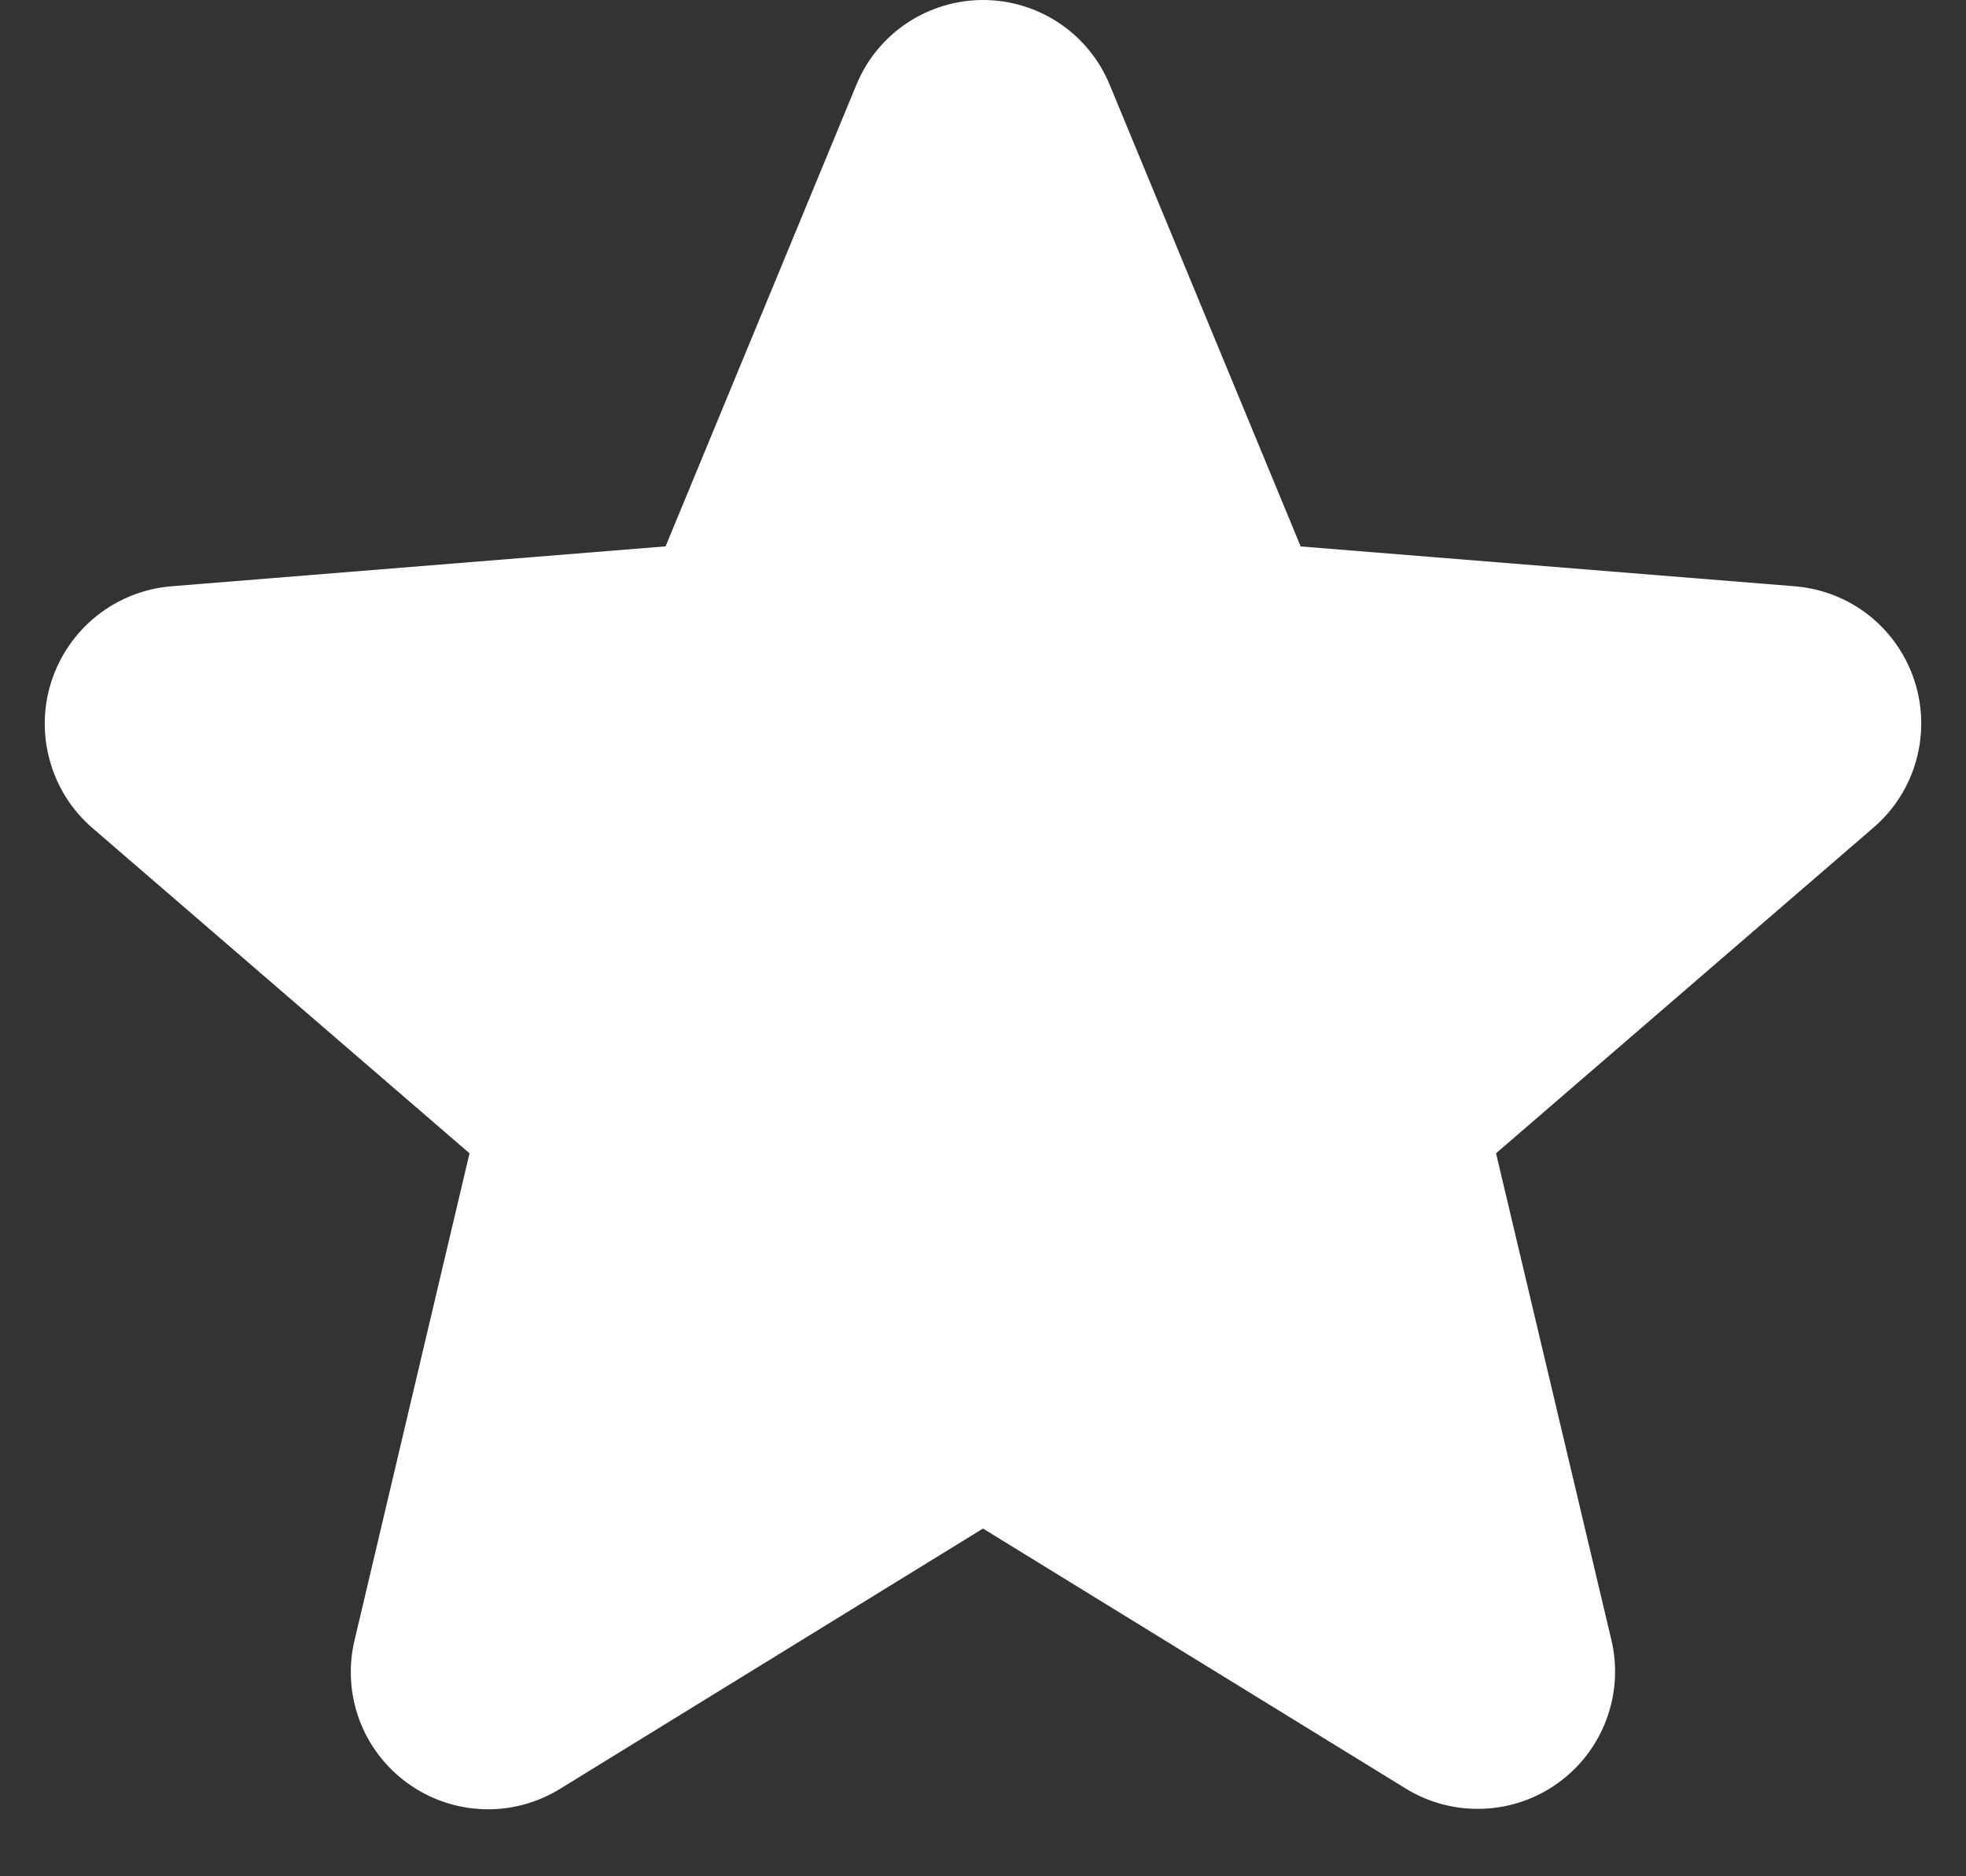 <svg width="22" height="21" viewBox="0 0 22 21" fill="none" xmlns="http://www.w3.org/2000/svg">
<rect x="0" y="0" width="22" height="21" fill="#333333" stroke="none"/>
<path d="M21.423 7.618C21.329 7.33 21.152 7.076 20.915 6.888C20.677 6.7 20.389 6.587 20.086 6.562L14.555 6.116L12.419 0.952C12.304 0.67 12.107 0.429 11.855 0.26C11.602 0.091 11.305 0 11.001 0C10.696 0 10.399 0.091 10.146 0.26C9.894 0.429 9.697 0.67 9.582 0.952L7.448 6.115L1.914 6.562C1.611 6.588 1.323 6.702 1.085 6.891C0.847 7.08 0.67 7.335 0.576 7.624C0.482 7.912 0.476 8.223 0.558 8.515C0.639 8.808 0.805 9.07 1.035 9.268L5.254 12.908L3.969 18.352C3.897 18.647 3.915 18.958 4.019 19.243C4.124 19.529 4.312 19.777 4.558 19.956C4.804 20.135 5.098 20.237 5.402 20.249C5.706 20.261 6.006 20.182 6.266 20.022L11 17.108L15.737 20.022C15.996 20.18 16.297 20.257 16.6 20.244C16.903 20.232 17.196 20.13 17.441 19.951C17.686 19.773 17.873 19.525 17.978 19.241C18.083 18.956 18.102 18.647 18.031 18.352L16.741 12.908L20.96 9.267C21.192 9.069 21.36 8.807 21.442 8.513C21.524 8.219 21.518 7.908 21.423 7.618Z" fill="white"/>
</svg>
